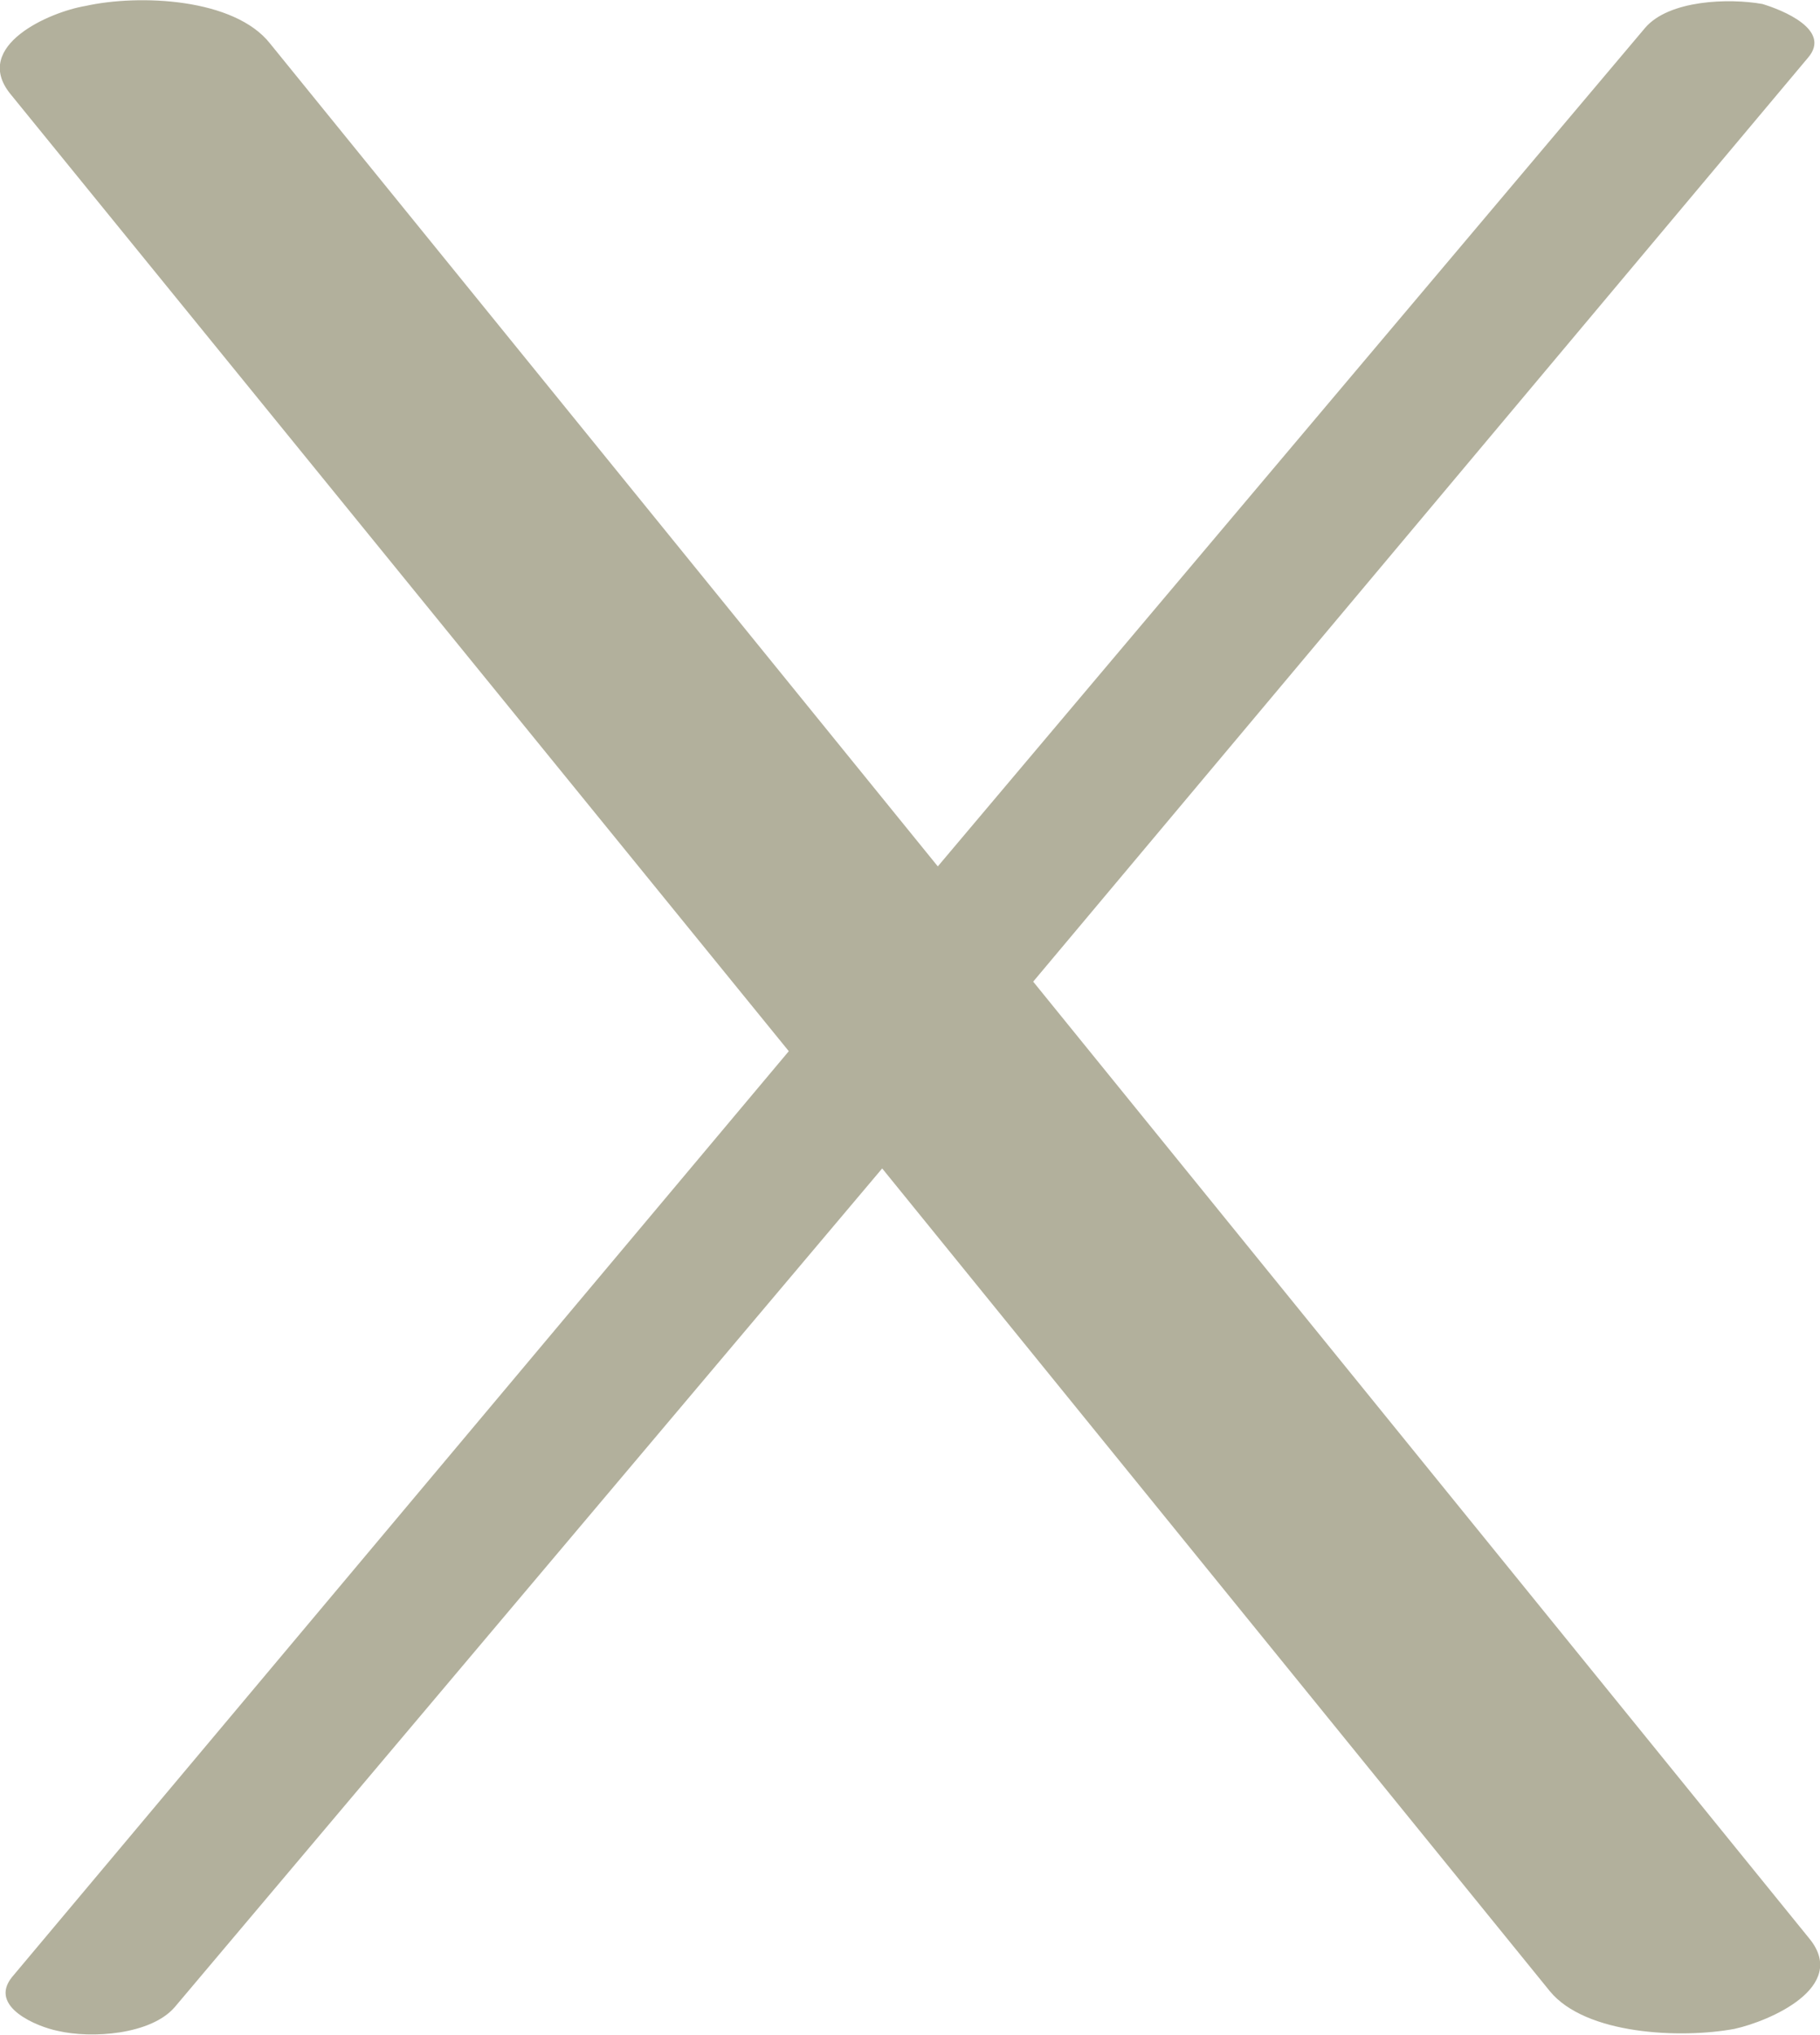 <?xml version="1.0" encoding="UTF-8"?>
<!DOCTYPE svg PUBLIC "-//W3C//DTD SVG 1.1//EN" "http://www.w3.org/Graphics/SVG/1.1/DTD/svg11.dtd">
<!-- Creator: CorelDRAW X8 -->
<svg xmlns="http://www.w3.org/2000/svg" xml:space="preserve" width="916px" height="1024px" version="1.1" style="shape-rendering:geometricPrecision; text-rendering:geometricPrecision; image-rendering:optimizeQuality; fill-rule:evenodd; clip-rule:evenodd"
viewBox="0 0 916 1024"
 xmlns:xlink="http://www.w3.org/1999/xlink">
 <defs>
  <style type="text/css">
   <![CDATA[
    .fil0 {fill:#B2B09C;fill-rule:nonzero}
   ]]>
  </style>
 </defs>
 <g id="Layer_x0020_1">
  <path class="fil0" d="M5 47l392 482 -391 466c-12,15 13,25 23,27 17,4 47,2 59,-12l356 -422 336 414c18,22 66,24 93,19 18,-4 57,-21 38,-45l-391 -482 390 -465c12,-14 -13,-24 -23,-27 -17,-3 -47,-2 -59,12l-356 422 -336 -414c-18,-23 -66,-25 -93,-19 -18,3 -57,20 -38,44z"/>
 </g>
</svg>
